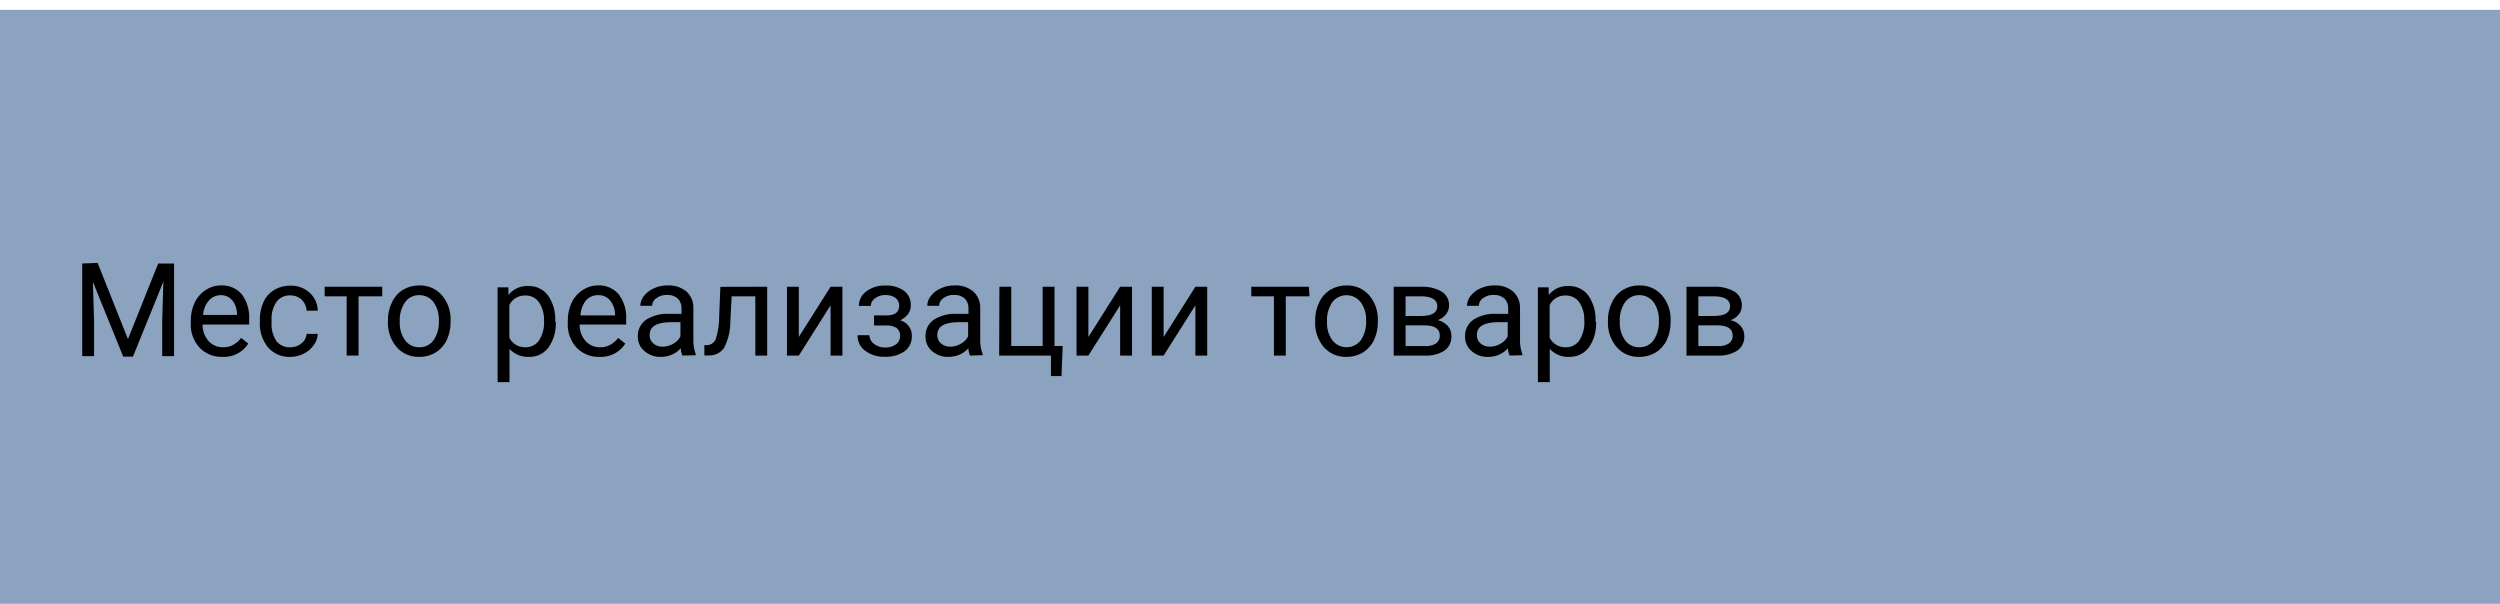 <?xml version="1.0" encoding="UTF-8"?>
<svg width="211px" height="51px" viewBox="0 0 211 51" version="1.1" xmlns="http://www.w3.org/2000/svg" xmlns:xlink="http://www.w3.org/1999/xlink">
    <!-- Generator: Sketch 50.2 (55047) - http://www.bohemiancoding.com/sketch -->
    <title>reg-1-na</title>
    <desc>Created with Sketch.</desc>
    <defs></defs>
    <g id="Page-1" stroke="none" stroke-width="1" fill="none" fill-rule="evenodd">
        <g id="reg-1-na" fill-rule="nonzero">
            <rect id="Rectangle-path" fill="#8BA3BE" x="0" y="0.83" width="211" height="50.13"></rect>
            <polygon id="Shape" fill="#000000" points="8.24 22.19 10.8 28.62 13.35 22.24 14.69 22.24 14.69 30.06 13.69 30.06 13.69 27.06 13.79 23.77 11.22 30.1 10.4 30.1 7.84 23.79 7.94 27.06 7.94 30.06 6.94 30.06 6.94 22.24"></polygon>
            <path d="M18.77,30.12 C18.045,30.146 17.343,29.863 16.84,29.34 C16.329,28.775 16.063,28.031 16.1,27.27 L16.1,27.09 C16.09,26.555 16.203,26.025 16.43,25.54 C16.633,25.106 16.956,24.738 17.36,24.48 C17.738,24.224 18.184,24.088 18.64,24.09 C19.314,24.052 19.968,24.329 20.41,24.84 C20.859,25.46 21.079,26.216 21.03,26.98 L21.03,27.39 L17.1,27.39 C17.088,27.899 17.266,28.395 17.6,28.78 C17.91,29.126 18.355,29.32 18.82,29.31 C19.131,29.322 19.44,29.245 19.71,29.09 C19.962,28.948 20.18,28.754 20.35,28.52 L20.96,29 C20.485,29.741 19.649,30.169 18.77,30.12 Z M18.64,24.91 C18.26,24.909 17.896,25.069 17.64,25.35 C17.345,25.695 17.169,26.127 17.14,26.58 L20,26.58 L20,26.5 C20.002,26.074 19.857,25.661 19.59,25.33 C19.351,25.057 19.003,24.903 18.64,24.91 Z" id="Shape" fill="#000000"></path>
            <path d="M24.51,29.31 C24.848,29.316 25.177,29.203 25.44,28.99 C25.694,28.794 25.854,28.5 25.88,28.18 L26.82,28.18 C26.802,28.523 26.684,28.854 26.48,29.13 C26.262,29.438 25.97,29.686 25.63,29.85 C25.284,30.03 24.9,30.122 24.51,30.12 C23.796,30.155 23.105,29.864 22.63,29.33 C22.134,28.719 21.884,27.945 21.93,27.16 L21.93,26.99 C21.92,26.47 22.026,25.954 22.24,25.48 C22.43,25.065 22.74,24.717 23.13,24.48 C23.546,24.229 24.024,24.101 24.51,24.11 C25.106,24.091 25.686,24.303 26.13,24.7 C26.559,25.09 26.809,25.64 26.82,26.22 L25.88,26.22 C25.863,25.868 25.713,25.536 25.46,25.29 C25.202,25.052 24.861,24.923 24.51,24.93 C24.054,24.904 23.616,25.106 23.34,25.47 C23.031,25.937 22.884,26.492 22.92,27.05 L22.92,27.24 C22.888,27.787 23.032,28.33 23.33,28.79 C23.615,29.145 24.056,29.339 24.51,29.31 Z" id="Shape" fill="#000000"></path>
            <polygon id="Shape" fill="#000000" points="32.26 25.01 30.26 25.01 30.26 30.01 29.26 30.01 29.26 25.01 27.4 25.01 27.4 24.2 32.26 24.2"></polygon>
            <path d="M32.74,27.05 C32.729,26.52 32.846,25.995 33.08,25.52 C33.28,25.084 33.604,24.715 34.01,24.46 C34.424,24.213 34.898,24.085 35.38,24.09 C36.112,24.066 36.816,24.37 37.3,24.92 C37.812,25.527 38.073,26.307 38.03,27.1 L38.03,27.17 C38.038,27.694 37.928,28.213 37.71,28.69 C37.507,29.122 37.184,29.486 36.78,29.74 C36.362,29.996 35.88,30.127 35.39,30.12 C34.662,30.149 33.96,29.848 33.48,29.3 C32.967,28.693 32.703,27.914 32.74,27.12 L32.74,27.05 Z M33.74,27.17 C33.711,27.723 33.87,28.269 34.19,28.72 C34.469,29.102 34.917,29.322 35.39,29.31 C35.863,29.326 36.313,29.104 36.59,28.72 C36.918,28.227 37.076,27.641 37.04,27.05 C37.064,26.498 36.906,25.953 36.59,25.5 C36.306,25.119 35.855,24.9 35.38,24.91 C34.911,24.901 34.467,25.121 34.19,25.5 C33.86,25.992 33.701,26.579 33.74,27.17 Z" id="Shape" fill="#000000"></path>
            <path d="M46.91,27.17 C46.949,27.931 46.735,28.684 46.3,29.31 C45.923,29.837 45.308,30.141 44.66,30.12 C44.035,30.154 43.426,29.909 43,29.45 L43,32.25 L42,32.25 L42,24.25 L42.91,24.25 L42.91,24.9 C43.315,24.385 43.946,24.101 44.6,24.14 C45.245,24.122 45.86,24.416 46.25,24.93 C46.693,25.575 46.908,26.349 46.86,27.13 L46.91,27.17 Z M45.91,27.06 C45.941,26.512 45.793,25.968 45.49,25.51 C45.227,25.138 44.795,24.924 44.34,24.94 C43.771,24.917 43.242,25.23 42.99,25.74 L42.99,28.51 C43.248,29.02 43.779,29.332 44.35,29.31 C44.802,29.324 45.23,29.11 45.49,28.74 C45.807,28.239 45.957,27.651 45.92,27.06 L45.91,27.06 Z" id="Shape" fill="#000000"></path>
            <path d="M50.59,30.12 C49.865,30.146 49.163,29.863 48.66,29.34 C48.149,28.775 47.883,28.031 47.92,27.27 L47.92,27.09 C47.91,26.555 48.023,26.025 48.25,25.54 C48.453,25.106 48.776,24.738 49.18,24.48 C49.558,24.224 50.004,24.088 50.46,24.09 C51.131,24.052 51.782,24.33 52.22,24.84 C52.677,25.456 52.901,26.214 52.85,26.98 L52.85,27.39 L48.92,27.39 C48.908,27.899 49.086,28.395 49.42,28.78 C49.73,29.126 50.175,29.32 50.64,29.31 C50.951,29.322 51.26,29.245 51.53,29.09 C51.779,28.945 51.997,28.751 52.17,28.52 L52.78,29 C52.305,29.741 51.469,30.169 50.59,30.12 Z M50.46,24.91 C50.079,24.907 49.715,25.067 49.46,25.35 C49.171,25.711 49.009,26.158 49,26.62 L51.91,26.62 L51.91,26.54 C51.907,26.115 51.763,25.704 51.5,25.37 C51.249,25.056 50.861,24.884 50.46,24.91 Z" id="Shape" fill="#000000"></path>
            <path d="M57.59,30.01 C57.513,29.815 57.466,29.609 57.45,29.4 C57.027,29.863 56.427,30.125 55.8,30.12 C55.284,30.145 54.779,29.969 54.39,29.63 C54.026,29.326 53.82,28.874 53.83,28.4 C53.809,27.844 54.068,27.315 54.52,26.99 C55.117,26.616 55.817,26.441 56.52,26.49 L57.52,26.49 L57.52,26.03 C57.535,25.722 57.423,25.422 57.21,25.2 C56.956,24.98 56.625,24.869 56.29,24.89 C55.972,24.88 55.659,24.975 55.4,25.16 C55.181,25.304 55.046,25.547 55.04,25.81 L54.04,25.81 C54.049,25.504 54.158,25.209 54.35,24.97 C54.574,24.691 54.862,24.472 55.19,24.33 C55.555,24.167 55.951,24.085 56.35,24.09 C56.922,24.056 57.486,24.238 57.93,24.6 C58.317,24.953 58.532,25.456 58.52,25.98 L58.52,28.62 C58.505,29.055 58.573,29.49 58.72,29.9 L58.72,29.98 L57.59,30.01 Z M55.94,29.26 C56.253,29.256 56.56,29.17 56.83,29.01 C57.089,28.87 57.299,28.654 57.43,28.39 L57.43,27.19 L56.65,27.19 C55.44,27.19 54.83,27.55 54.83,28.26 C54.813,28.538 54.928,28.809 55.14,28.99 C55.364,29.176 55.649,29.273 55.94,29.26 Z" id="Shape" fill="#000000"></path>
            <path d="M64.75,24.2 L64.75,30.01 L63.75,30.01 L63.75,25.01 L61.75,25.01 L61.64,27.19 C61.636,27.933 61.462,28.665 61.13,29.33 C60.85,29.762 60.365,30.016 59.85,30 L59.45,30 L59.45,29.13 L59.73,29.13 C60.052,29.094 60.324,28.876 60.43,28.57 C60.613,27.964 60.704,27.333 60.7,26.7 L60.8,24.21 L64.75,24.2 Z" id="Shape" fill="#000000"></path>
            <polygon id="Shape" fill="#000000" points="70.1 24.2 71.1 24.2 71.1 30.01 70.1 30.01 70.1 25.77 67.42 30.01 66.42 30.01 66.42 24.2 67.42 24.2 67.42 28.44"></polygon>
            <path d="M75.89,25.79 C75.896,25.536 75.781,25.295 75.58,25.14 C75.328,24.968 75.025,24.883 74.72,24.9 C74.406,24.891 74.099,24.99 73.85,25.18 C73.633,25.322 73.499,25.561 73.49,25.82 L72.49,25.82 C72.488,25.327 72.727,24.864 73.13,24.58 C73.589,24.248 74.145,24.08 74.71,24.1 C75.274,24.068 75.833,24.223 76.3,24.54 C76.684,24.838 76.897,25.305 76.87,25.79 C76.869,26.048 76.789,26.299 76.64,26.51 C76.463,26.74 76.228,26.92 75.96,27.03 C76.571,27.186 76.989,27.75 76.96,28.38 C76.975,28.88 76.743,29.354 76.34,29.65 C75.855,29.98 75.276,30.142 74.69,30.11 C74.101,30.136 73.519,29.964 73.04,29.62 C72.61,29.316 72.361,28.816 72.38,28.29 L73.38,28.29 C73.383,28.58 73.524,28.851 73.76,29.02 C74.028,29.228 74.36,29.338 74.7,29.33 C75.028,29.346 75.352,29.251 75.62,29.06 C75.843,28.906 75.974,28.651 75.97,28.38 C75.993,28.113 75.885,27.852 75.68,27.68 C75.405,27.52 75.088,27.447 74.77,27.47 L73.77,27.47 L73.77,26.62 L74.85,26.62 C75.543,26.62 75.89,26.343 75.89,25.79 Z" id="Shape" fill="#000000"></path>
            <path d="M81.87,30.01 C81.788,29.816 81.741,29.61 81.73,29.4 C81.303,29.864 80.7,30.125 80.07,30.12 C79.554,30.145 79.049,29.969 78.66,29.63 C78.302,29.323 78.101,28.872 78.11,28.4 C78.089,27.844 78.348,27.315 78.8,26.99 C79.379,26.626 80.057,26.451 80.74,26.49 L81.74,26.49 L81.74,26.03 C81.755,25.722 81.643,25.422 81.43,25.2 C81.176,24.98 80.845,24.869 80.51,24.89 C80.192,24.88 79.879,24.975 79.62,25.16 C79.401,25.304 79.266,25.547 79.26,25.81 L78.26,25.81 C78.265,25.503 78.374,25.207 78.57,24.97 C78.791,24.689 79.08,24.469 79.41,24.33 C79.775,24.167 80.171,24.085 80.57,24.09 C81.139,24.056 81.7,24.238 82.14,24.6 C82.53,24.951 82.746,25.456 82.73,25.98 L82.73,28.62 C82.712,29.056 82.784,29.492 82.94,29.9 L82.94,29.98 L81.87,30.01 Z M80.22,29.26 C80.53,29.256 80.834,29.17 81.1,29.01 C81.362,28.871 81.575,28.654 81.71,28.39 L81.71,27.19 L80.93,27.19 C79.71,27.19 79.11,27.55 79.11,28.26 C79.093,28.538 79.208,28.809 79.42,28.99 C79.644,29.176 79.929,29.273 80.22,29.26 Z" id="Shape" fill="#000000"></path>
            <polygon id="Shape" fill="#000000" points="84.35 24.2 85.35 24.2 85.35 29.2 88 29.2 88 24.2 89 24.2 89 29.2 89.69 29.2 89.59 31.74 88.7 31.74 88.7 30.01 84.33 30.01"></polygon>
            <polygon id="Shape" fill="#000000" points="94.54 24.2 95.54 24.2 95.54 30.01 94.54 30.01 94.54 25.77 91.86 30.01 90.86 30.01 90.86 24.2 91.86 24.2 91.86 28.44"></polygon>
            <polygon id="Shape" fill="#000000" points="100.89 24.2 101.89 24.2 101.89 30.01 100.89 30.01 100.89 25.77 98.21 30.01 97.21 30.01 97.21 24.2 98.21 24.2 98.21 28.44"></polygon>
            <polygon id="Shape" fill="#000000" points="110.52 25.01 108.52 25.01 108.52 30.01 107.52 30.01 107.52 25.01 105.61 25.01 105.61 24.2 110.47 24.2"></polygon>
            <path d="M111,27.05 C110.989,26.52 111.106,25.995 111.34,25.52 C111.54,25.084 111.864,24.715 112.27,24.46 C112.684,24.213 113.158,24.085 113.64,24.09 C114.372,24.066 115.076,24.37 115.56,24.92 C116.072,25.527 116.333,26.307 116.29,27.1 L116.29,27.17 C116.298,27.694 116.188,28.213 115.97,28.69 C115.767,29.122 115.444,29.486 115.04,29.74 C114.622,29.995 114.14,30.126 113.65,30.12 C112.92,30.147 112.216,29.846 111.73,29.3 C111.22,28.692 110.959,27.913 111,27.12 L111,27.05 Z M112,27.17 C111.971,27.723 112.13,28.269 112.45,28.72 C112.738,29.09 113.181,29.307 113.65,29.307 C114.119,29.307 114.562,29.09 114.85,28.72 C115.178,28.227 115.336,27.641 115.3,27.05 C115.326,26.496 115.164,25.95 114.84,25.5 C114.554,25.13 114.113,24.913 113.645,24.913 C113.177,24.913 112.736,25.13 112.45,25.5 C112.12,25.992 111.961,26.579 112,27.17 Z" id="Shape" fill="#000000"></path>
            <path d="M117.63,30.01 L117.63,24.2 L119.89,24.2 C120.513,24.164 121.134,24.306 121.68,24.61 C122.086,24.866 122.323,25.321 122.3,25.8 C122.298,26.061 122.21,26.314 122.05,26.52 C121.87,26.755 121.622,26.929 121.34,27.02 C121.666,27.088 121.964,27.255 122.19,27.5 C122.397,27.738 122.508,28.045 122.5,28.36 C122.53,28.842 122.311,29.306 121.92,29.59 C121.42,29.898 120.837,30.045 120.25,30.01 L117.63,30.01 Z M118.63,26.67 L119.92,26.67 C120.85,26.67 121.31,26.39 121.31,25.85 C121.31,25.31 120.87,25.02 119.99,25.01 L118.63,25.01 L118.63,26.67 Z M118.63,27.46 L118.63,29.21 L120.28,29.21 C120.607,29.236 120.933,29.155 121.21,28.98 C121.415,28.828 121.531,28.585 121.52,28.33 C121.52,27.75 121.09,27.46 120.24,27.46 L118.63,27.46 Z" id="Shape" fill="#000000"></path>
            <path d="M127.41,30.01 C127.328,29.816 127.281,29.61 127.27,29.4 C126.845,29.866 126.241,30.128 125.61,30.12 C125.094,30.145 124.589,29.969 124.2,29.63 C123.842,29.323 123.641,28.872 123.65,28.4 C123.629,27.844 123.888,27.315 124.34,26.99 C124.922,26.624 125.604,26.45 126.29,26.49 L127.29,26.49 L127.29,26.03 C127.305,25.722 127.193,25.422 126.98,25.2 C126.726,24.98 126.395,24.869 126.06,24.89 C125.742,24.88 125.429,24.975 125.17,25.16 C124.951,25.304 124.816,25.547 124.81,25.81 L123.81,25.81 C123.819,25.504 123.928,25.209 124.12,24.97 C124.344,24.691 124.632,24.472 124.96,24.33 C125.325,24.167 125.721,24.085 126.12,24.09 C126.692,24.056 127.256,24.238 127.7,24.6 C128.087,24.953 128.302,25.456 128.29,25.98 L128.29,28.62 C128.27,29.056 128.338,29.491 128.49,29.9 L128.49,29.98 L127.41,30.01 Z M125.76,29.26 C126.073,29.256 126.38,29.17 126.65,29.01 C126.909,28.87 127.119,28.654 127.25,28.39 L127.25,27.19 L126.47,27.19 C125.26,27.19 124.65,27.55 124.65,28.26 C124.633,28.538 124.748,28.809 124.96,28.99 C125.184,29.176 125.469,29.273 125.76,29.26 Z" id="Shape" fill="#000000"></path>
            <path d="M134.71,27.17 C134.748,27.93 134.537,28.681 134.11,29.31 C133.724,29.832 133.109,30.134 132.46,30.12 C131.835,30.154 131.226,29.909 130.8,29.45 L130.8,32.25 L129.8,32.25 L129.8,24.25 L130.71,24.25 L130.71,24.9 C131.115,24.385 131.746,24.101 132.4,24.14 C133.045,24.122 133.66,24.416 134.05,24.93 C134.493,25.575 134.708,26.349 134.66,27.13 L134.71,27.17 Z M133.71,27.06 C133.741,26.512 133.593,25.968 133.29,25.51 C133.027,25.138 132.595,24.924 132.14,24.94 C131.571,24.917 131.042,25.23 130.79,25.74 L130.79,28.51 C131.05,29.018 131.58,29.33 132.15,29.31 C132.602,29.324 133.03,29.11 133.29,28.74 C133.607,28.239 133.757,27.651 133.72,27.06 L133.71,27.06 Z" id="Shape" fill="#000000"></path>
            <path d="M135.71,27.05 C135.699,26.52 135.816,25.995 136.05,25.52 C136.25,25.084 136.574,24.715 136.98,24.46 C137.394,24.213 137.868,24.085 138.35,24.09 C139.082,24.066 139.786,24.37 140.27,24.92 C140.782,25.527 141.043,26.307 141,27.1 L141,27.17 C141.008,27.694 140.898,28.213 140.68,28.69 C140.477,29.122 140.154,29.486 139.75,29.74 C139.332,29.996 138.85,30.127 138.36,30.12 C137.632,30.149 136.93,29.848 136.45,29.3 C135.937,28.693 135.673,27.914 135.71,27.12 L135.71,27.05 Z M136.71,27.17 C136.681,27.723 136.84,28.269 137.16,28.72 C137.439,29.102 137.887,29.322 138.36,29.31 C138.833,29.326 139.283,29.104 139.56,28.72 C139.888,28.227 140.046,27.641 140.01,27.05 C140.034,26.498 139.876,25.953 139.56,25.5 C139.276,25.119 138.825,24.9 138.35,24.91 C137.881,24.901 137.437,25.121 137.16,25.5 C136.83,25.992 136.671,26.579 136.71,27.17 Z" id="Shape" fill="#000000"></path>
            <path d="M142.34,30.01 L142.34,24.2 L144.61,24.2 C145.23,24.165 145.847,24.308 146.39,24.61 C146.796,24.866 147.033,25.321 147.01,25.8 C147.011,26.06 146.927,26.313 146.77,26.52 C146.586,26.755 146.335,26.929 146.05,27.02 C146.376,27.088 146.674,27.255 146.9,27.5 C147.11,27.737 147.224,28.043 147.22,28.36 C147.246,28.844 147.024,29.308 146.63,29.59 C146.133,29.898 145.553,30.045 144.97,30.01 L142.34,30.01 Z M143.34,26.67 L144.63,26.67 C145.56,26.67 146.02,26.39 146.02,25.85 C146.02,25.31 145.58,25.02 144.7,25.01 L143.34,25.01 L143.34,26.67 Z M143.34,27.46 L143.34,29.21 L145,29.21 C145.327,29.236 145.653,29.155 145.93,28.98 C146.137,28.83 146.254,28.585 146.24,28.33 C146.24,27.75 145.81,27.46 144.96,27.46 L143.34,27.46 Z" id="Shape" fill="#000000"></path>
        </g>
    </g>
</svg>
